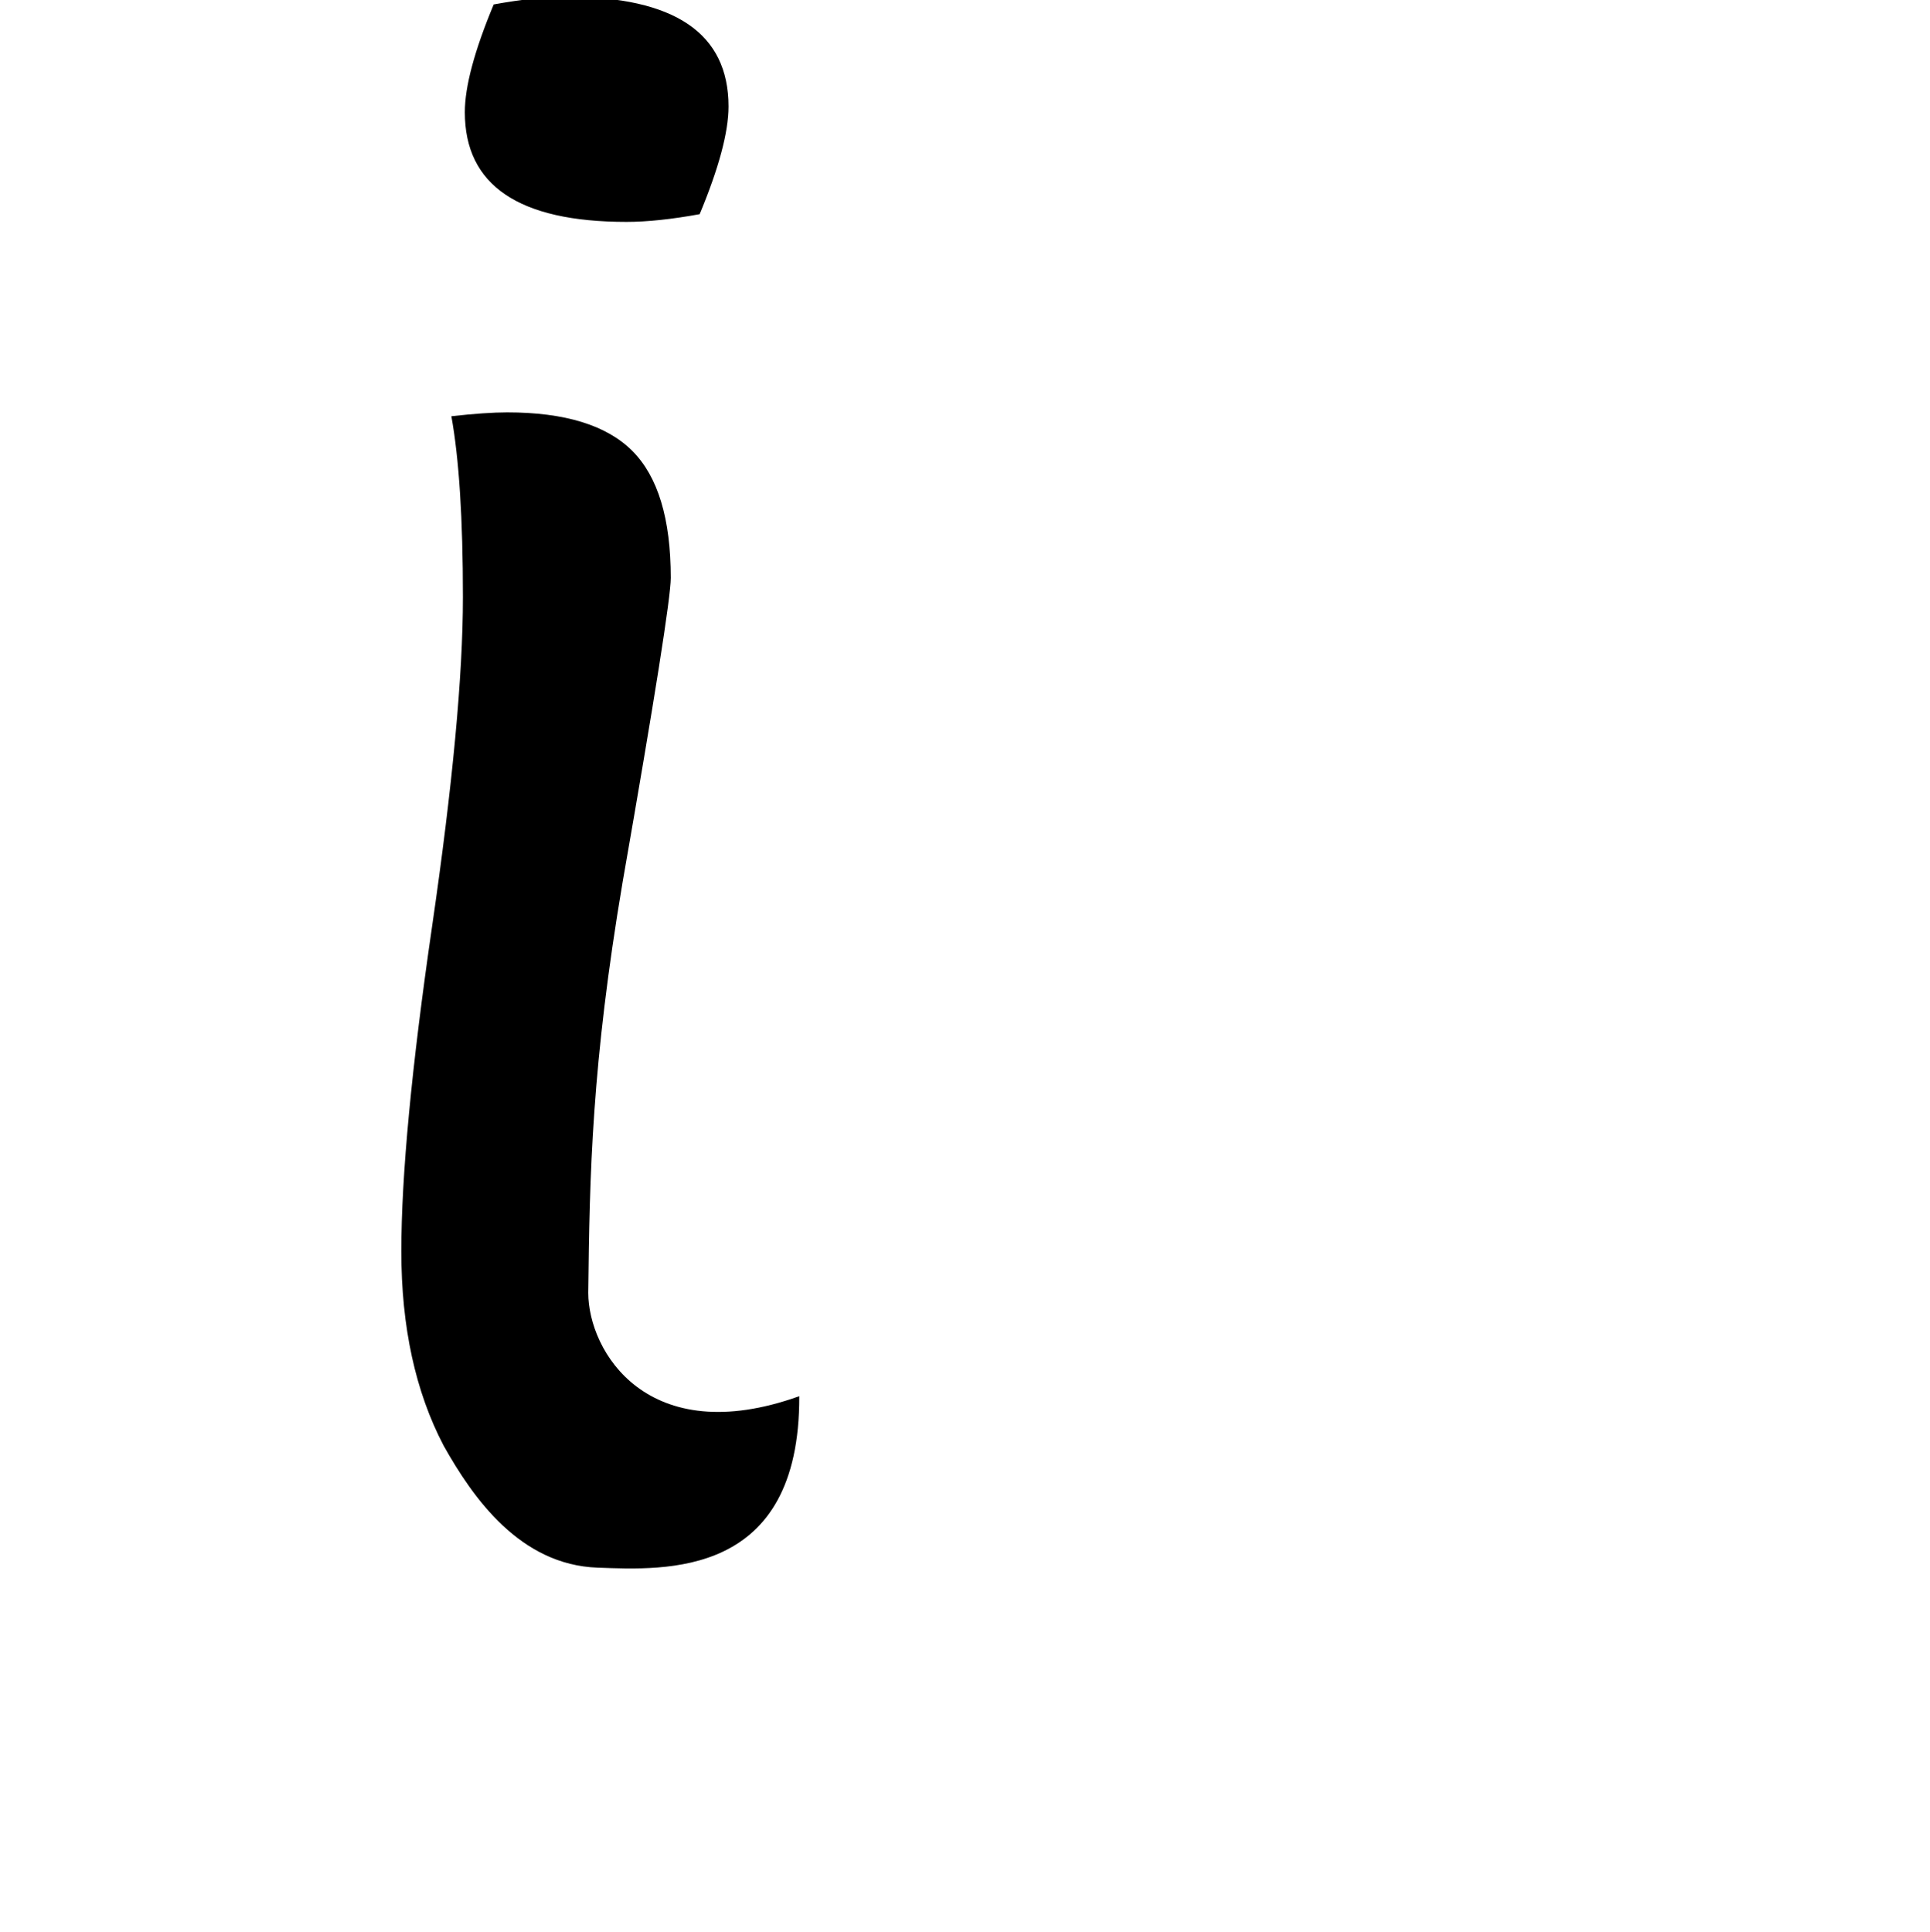 <?xml version="1.0" encoding="UTF-8" standalone="no"?>
<!-- Created with Inkscape (http://www.inkscape.org/) -->

<svg
   xmlns:dc="http://purl.org/dc/elements/1.1/"
   xmlns:cc="http://creativecommons.org/ns#"
   xmlns:rdf="http://www.w3.org/1999/02/22-rdf-syntax-ns#"
   xmlns:svg="http://www.w3.org/2000/svg"
   xmlns="http://www.w3.org/2000/svg"
   xmlns:sodipodi="http://sodipodi.sourceforge.net/DTD/sodipodi-0.dtd"
   xmlns:inkscape="http://www.inkscape.org/namespaces/inkscape"
   width="999"
   height="1000"
   viewBox="0 0 264.319 264.583"
   version="1.1"
   id="svg8"
   sodipodi:docname="i.svg"
   inkscape:version="0.92.2 (5c3e80d, 2017-08-06)">
  <defs
     id="defs2" />
  <sodipodi:namedview
     id="base"
     pagecolor="#ffffff"
     bordercolor="#666666"
     borderopacity="1.0"
     inkscape:pageopacity="0.0"
     inkscape:pageshadow="2"
     inkscape:zoom="0.32173359"
     inkscape:cx="-869.42875"
     inkscape:cy="455.68344"
     inkscape:document-units="px"
     inkscape:current-layer="svg8"
     showgrid="false"
     units="px"
     showguides="false"
     inkscape:guide-bbox="true"
     inkscape:window-width="1920"
     inkscape:window-height="1017"
     inkscape:window-x="-8"
     inkscape:window-y="-8"
     inkscape:window-maximized="1">
    <sodipodi:guide
       position="30.994,52.917"
       orientation="0,1"
       id="guide10"
       inkscape:locked="false"
       inkscape:label=""
       inkscape:color="rgb(0,0,255)" />
    <sodipodi:guide
       position="173.13,204.764"
       orientation="0,1"
       id="guide4140"
       inkscape:locked="false" />
  </sodipodi:namedview>
  <g
     inkscape:groupmode="layer"
     id="layer8"
     inkscape:label="i meredian" />
  <flowRoot
     xml:space="preserve"
     id="flowRoot77"
     style="font-style:normal;font-variant:normal;font-weight:normal;font-stretch:normal;font-size:40px;line-height:1.25;font-family:'Segoe MDL2 Assets';-inkscape-font-specification:'Segoe MDL2 Assets';letter-spacing:0px;word-spacing:0px;fill:#000000;fill-opacity:1;stroke:none"
     transform="matrix(1.136,0,0,1.136,-7.779,-27.963)"><flowRegion
       id="flowRegion79"><rect
         id="rect81"
         width="10.879"
         height="174.057"
         x="460.008"
         y="765.334" /></flowRegion><flowPara
       id="flowPara83" /></flowRoot>  <flowRoot
     xml:space="preserve"
     id="flowRoot85"
     style="font-style:normal;font-variant:normal;font-weight:normal;font-stretch:normal;font-size:40px;line-height:1.25;font-family:'Segoe MDL2 Assets';-inkscape-font-specification:'Segoe MDL2 Assets';letter-spacing:0px;word-spacing:0px;fill:#000000;fill-opacity:1;stroke:none"
     transform="matrix(1.136,0,0,1.136,-7.779,-27.963)"><flowRegion
       id="flowRegion87"><rect
         id="rect89"
         width="128.989"
         height="206.693"
         x="372.979"
         y="760.672" /></flowRegion><flowPara
       id="flowPara91" /></flowRoot>  <flowRoot
     xml:space="preserve"
     id="flowRoot93"
     style="font-style:normal;font-variant:normal;font-weight:normal;font-stretch:normal;font-size:40px;line-height:1.25;font-family:'Segoe MDL2 Assets';-inkscape-font-specification:'Segoe MDL2 Assets';letter-spacing:0px;word-spacing:0px;fill:#000000;fill-opacity:1;stroke:none"
     transform="matrix(1.136,0,0,1.136,-7.779,-27.963)"><flowRegion
       id="flowRegion95"><rect
         id="rect97"
         width="38.852"
         height="174.057"
         x="-118.11"
         y="170.121" /></flowRegion><flowPara
       id="flowPara99" /></flowRoot>  <g
     aria-label="i"
     style="font-style:normal;font-variant:normal;font-weight:bold;font-stretch:normal;font-size:222.237px;line-height:1.25;font-family:'Merienda monospacified for Fira Code';-inkscape-font-specification:'Merienda monospacified for Fira Code Bold';letter-spacing:0px;word-spacing:0px;fill:#000000;fill-opacity:1;stroke:none;stroke-width:5.556"
     id="text103"
     transform="matrix(1.186,0,0,1.186,-12.921,-29.17)">
    <path
       d="m 79.906,205.65 c -8.944,-0.315 -14.371,-8.011 -17.779,-14.086 -3.259,-6.223 -4.889,-13.705 -4.889,-22.446 0,-8.741 1.185,-21.261 3.556,-37.558 2.371,-16.297 3.556,-28.965 3.556,-38.003 0,-9.038 -0.444,-16.001 -1.333,-20.89 2.667,-0.296 4.815,-0.444 6.445,-0.444 6.667,0 11.482,1.482 14.445,4.445 2.963,2.963 4.445,7.852 4.445,14.668 0,2.222 -1.852,13.927 -5.556,35.113 -3.556,21.038 -3.82,33.684 -3.968,47.463 0,6.738 6.844,18.218 24.36,11.934 0.086,21.046 -15.502,20.078 -23.28,19.804 z M 83.24,50.221 c -12.445,0 -18.668,-4.223 -18.668,-12.668 0,-2.963 1.111,-7.112 3.334,-12.445 3.259,-0.593 6.074,-0.889 8.445,-0.889 12.445,0 18.668,4.223 18.668,12.668 0,2.963 -1.111,7.112 -3.334,12.445 -3.259,0.593 -6.074,0.889 -8.445,0.889 z"
       style="font-style:normal;font-variant:normal;font-weight:bold;font-stretch:normal;font-family:'Merienda monospacified for Fira Code';-inkscape-font-specification:'Merienda monospacified for Fira Code Bold';stroke-width:5.556"
       id="path104"
       inkscape:connector-curvature="0"
       sodipodi:nodetypes="scssscssscccssscsscs" />
  </g>
</svg>
